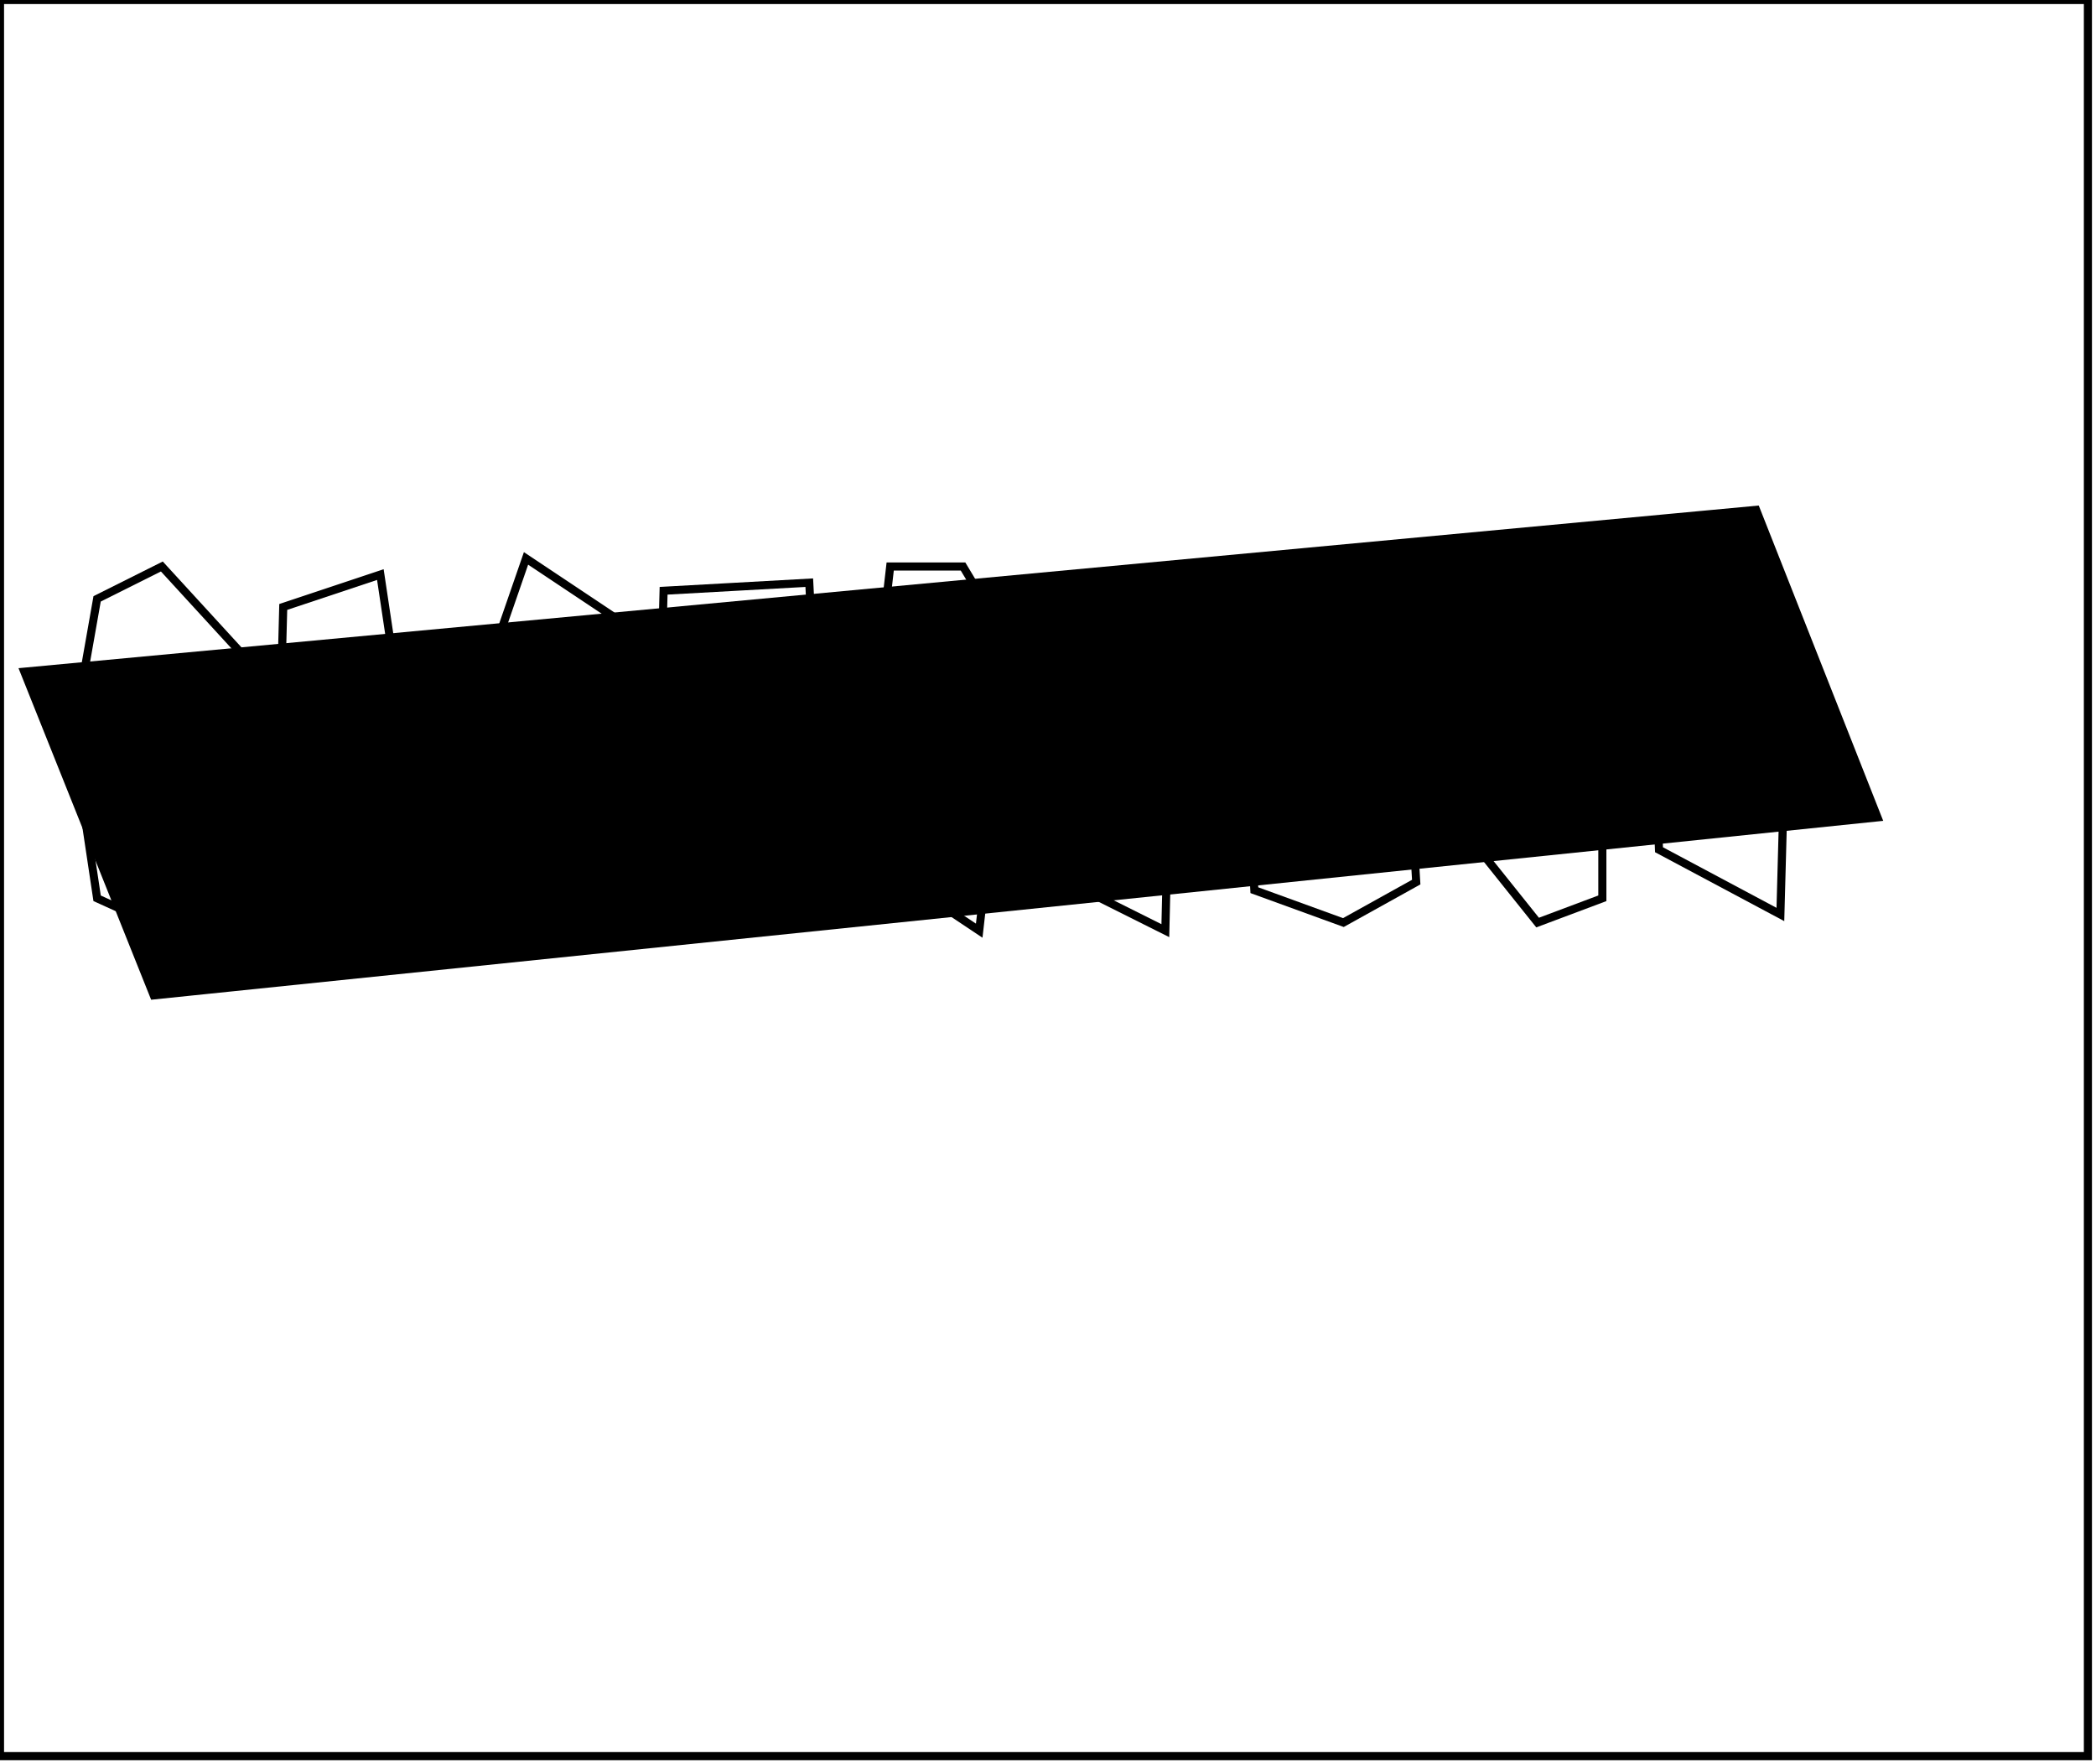 <?xml version="1.0" encoding="utf-8" ?>
<svg baseProfile="full" height="218" version="1.1" width="259" xmlns="http://www.w3.org/2000/svg" xmlns:ev="http://www.w3.org/2001/xml-events" xmlns:xlink="http://www.w3.org/1999/xlink"><defs /><rect fill="white" height="218" width="259" x="0" y="0" /><path d="M 136,71 L 132,109 L 144,115 L 145,72 Z" fill="none" stroke="black" stroke-width="1" /><path d="M 47,71 L 35,75 L 34,113 L 40,116 L 53,111 Z" fill="none" stroke="black" stroke-width="1" /><path d="M 212,70 L 204,79 L 205,105 L 220,113 L 221,76 Z" fill="none" stroke="black" stroke-width="1" /><path d="M 159,70 L 153,73 L 155,110 L 166,114 L 175,109 L 173,75 Z" fill="none" stroke="black" stroke-width="1" /><path d="M 110,70 L 106,105 L 121,115 L 125,80 L 119,70 Z" fill="none" stroke="black" stroke-width="1" /><path d="M 82,73 L 81,110 L 95,115 L 102,111 L 100,72 Z" fill="none" stroke="black" stroke-width="1" /><path d="M 20,70 L 12,74 L 9,91 L 12,111 L 23,116 L 31,82 Z" fill="none" stroke="black" stroke-width="1" /><path d="M 65,69 L 56,95 L 58,108 L 69,115 L 77,103 L 77,77 Z" fill="none" stroke="black" stroke-width="1" /><path d="M 187,68 L 178,79 L 178,99 L 190,114 L 198,111 L 198,80 Z" fill="none" stroke="black" stroke-width="1" /><path d="M 3,83 L 217,63 L 232,101 L 19,123 Z" fill="black" stroke="black" stroke-width="1" /><path d="M 0,0 L 0,217 L 258,217 L 258,0 Z" fill="none" stroke="black" stroke-width="1" /></svg>